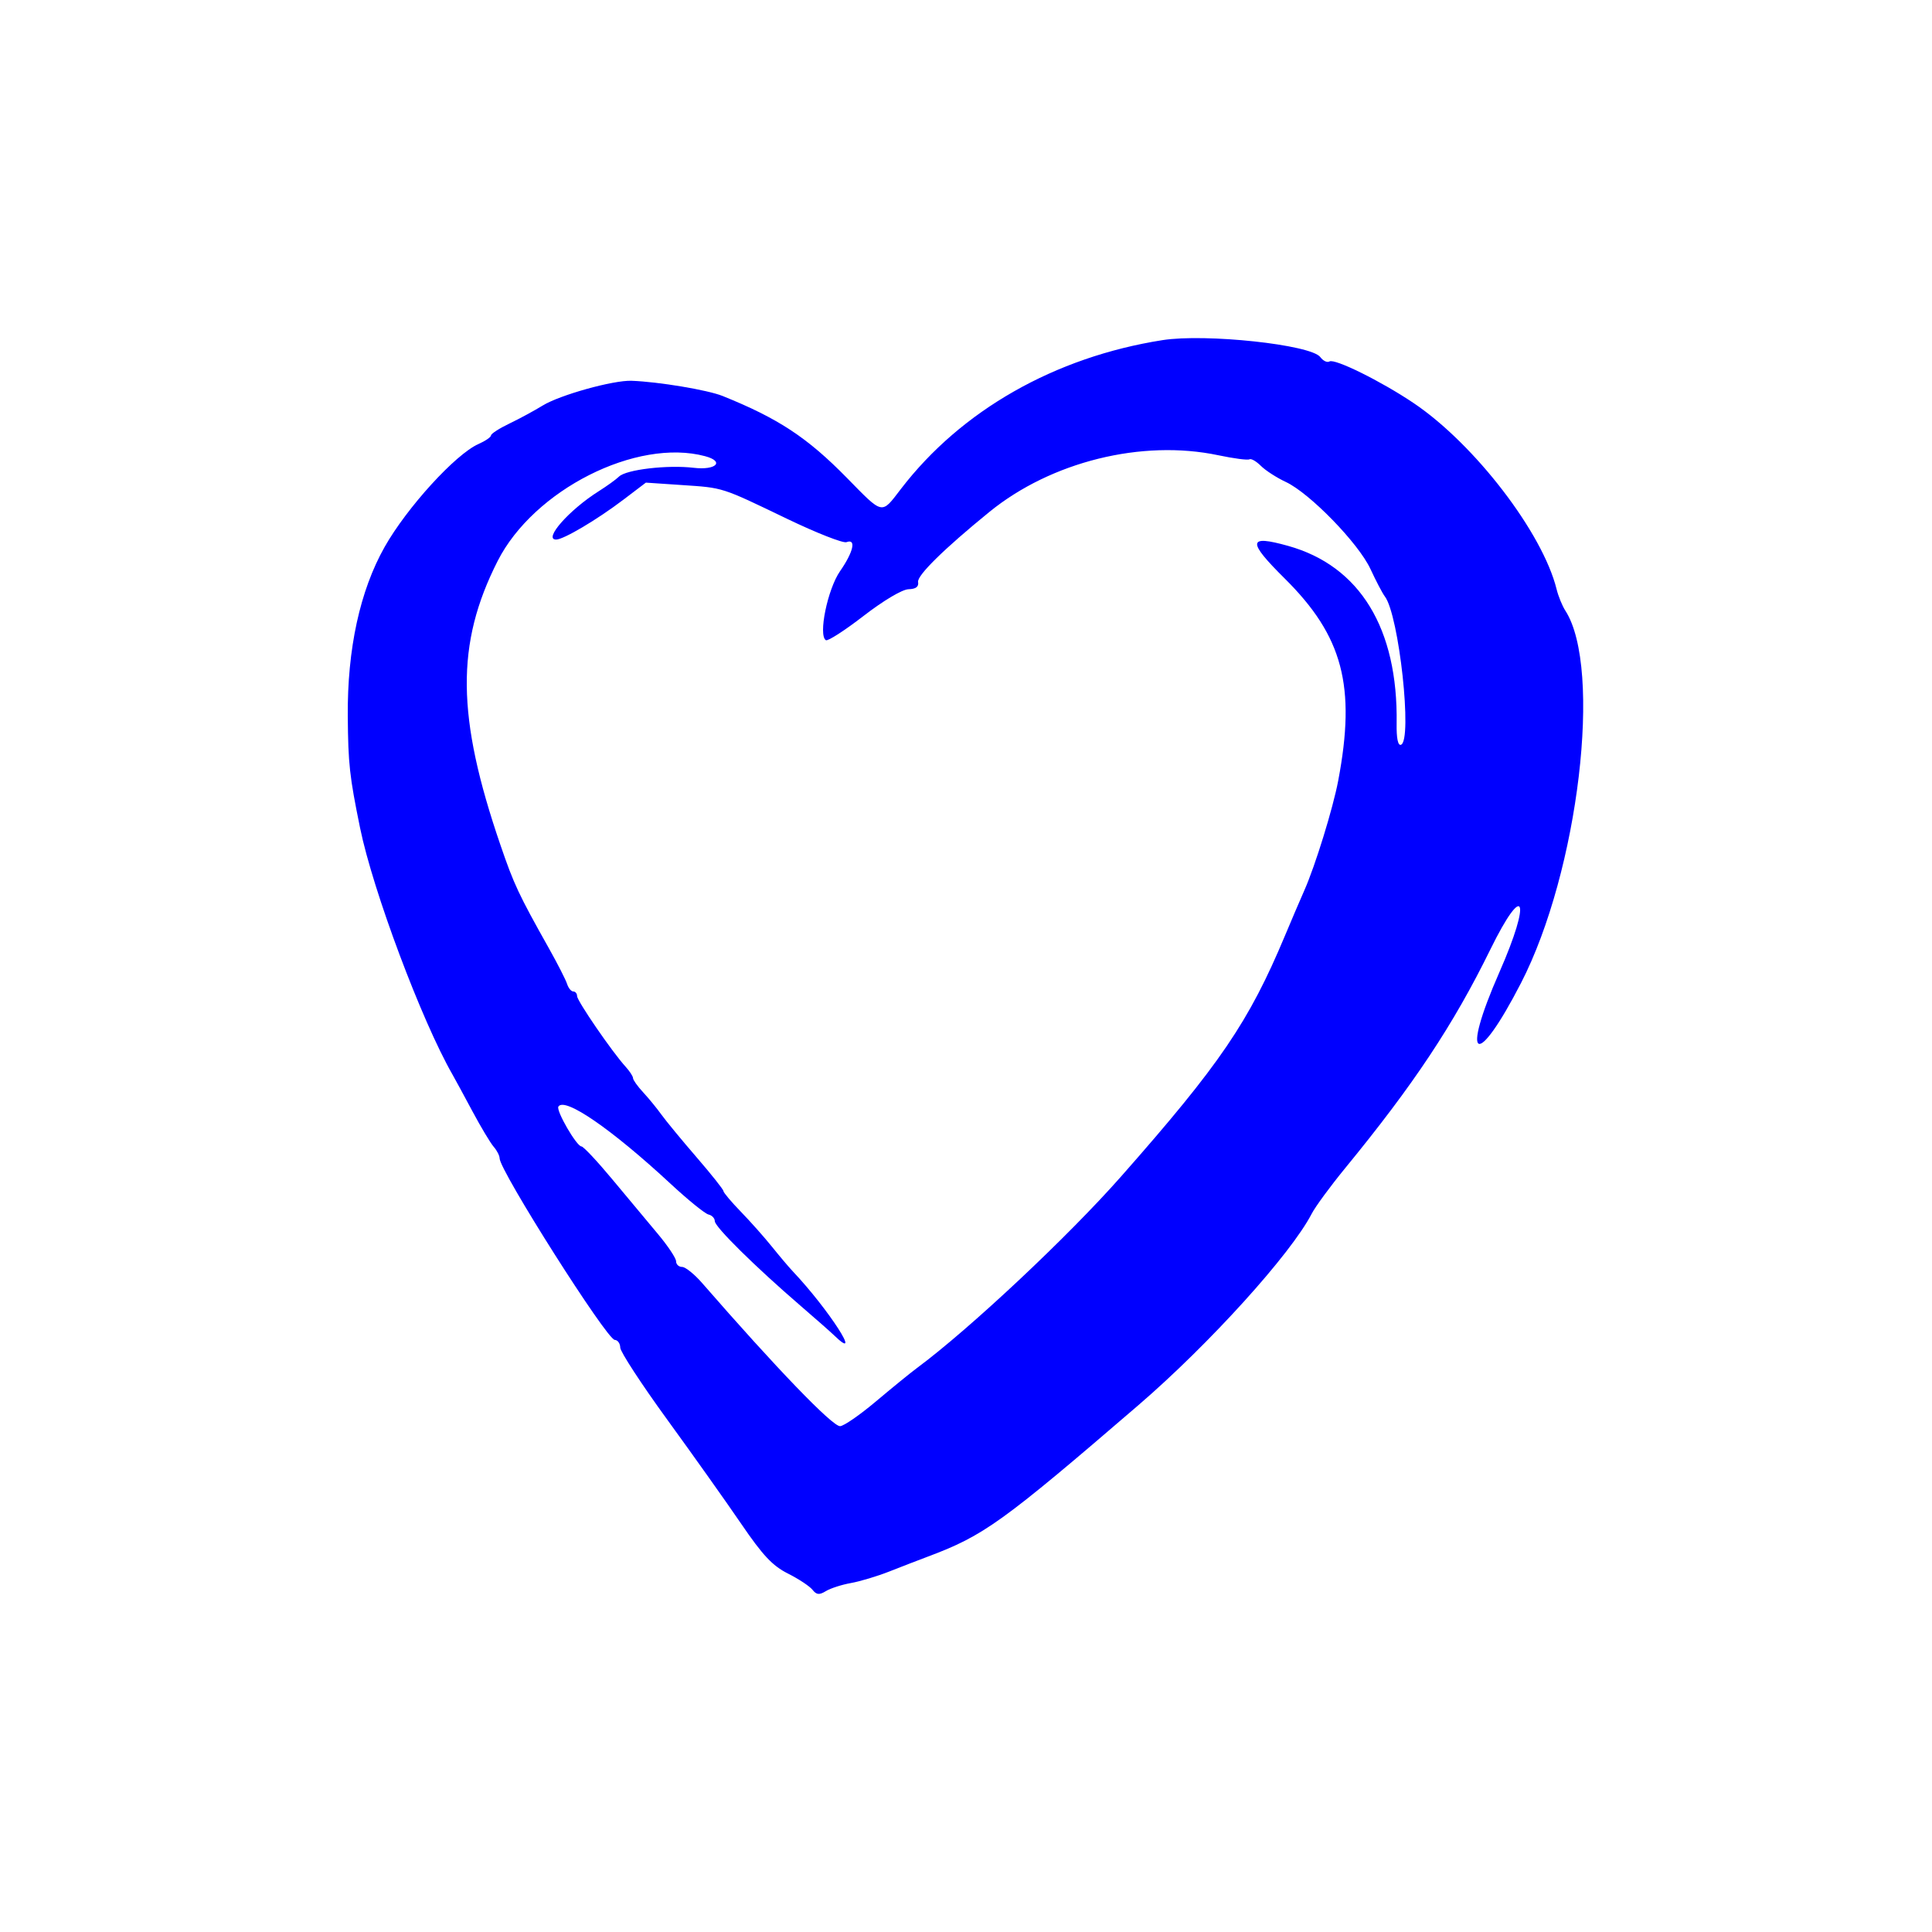 <svg width="400" height="400" viewBox="0 0 400 400" fill="none" xmlns="http://www.w3.org/2000/svg">
<path fill-rule="evenodd" clip-rule="evenodd" d="M240.667 70.423C218.395 73.927 199.006 84.962 186.518 101.241C182.427 106.575 182.93 106.678 175.342 98.941C167.145 90.584 161.149 86.632 149.612 81.985C146.512 80.737 136.334 79.037 130.75 78.837C126.95 78.701 115.903 81.78 112.351 83.966C110.635 85.022 107.528 86.703 105.446 87.702C103.363 88.701 101.659 89.802 101.659 90.149C101.659 90.497 100.487 91.3 99.054 91.934C94.319 94.03 84.245 105.08 79.639 113.231C74.526 122.278 71.891 134.368 72.004 148.27C72.085 158.18 72.361 160.698 74.549 171.413C77.2 184.396 87.298 211.342 93.687 222.481C94.195 223.368 96.045 226.776 97.799 230.056C99.55 233.334 101.538 236.65 102.212 237.423C102.888 238.197 103.441 239.278 103.441 239.827C103.441 242.362 125.631 277.351 127.276 277.411C127.89 277.434 128.403 278.153 128.416 279.012C128.43 279.869 132.814 286.586 138.157 293.937C143.502 301.288 150.399 311.005 153.486 315.531C157.921 322.032 159.943 324.183 163.119 325.778C165.33 326.889 167.619 328.399 168.206 329.135C169.059 330.205 169.617 330.261 170.999 329.418C171.948 328.84 174.279 328.089 176.176 327.751C178.074 327.412 181.632 326.343 184.083 325.376C186.534 324.408 190.143 323.015 192.103 322.28C203.686 317.94 207.462 315.223 235.69 290.928C250.374 278.29 267.259 259.638 271.58 251.279C272.335 249.818 275.443 245.587 278.487 241.874C292.684 224.558 300.908 212.172 308.564 196.575C315.598 182.245 317.129 186.067 310.443 201.265C302.282 219.817 305.652 221.511 314.914 203.512C326.816 180.39 331.812 138.373 324.082 126.417C323.448 125.435 322.638 123.452 322.282 122.01C319.396 110.306 305.283 91.931 292.655 83.438C285.938 78.92 276.327 74.171 275.25 74.836C274.787 75.122 273.935 74.716 273.355 73.933C271.444 71.358 249.621 69.015 240.667 70.423ZM252.251 94.257C255.436 94.929 258.329 95.307 258.678 95.097C259.029 94.887 260.095 95.496 261.05 96.45C262.004 97.405 264.324 98.903 266.206 99.78C271.165 102.091 281.272 112.487 283.741 117.816C284.891 120.299 286.229 122.848 286.713 123.481C289.657 127.328 292.484 153.363 290.049 154.2C289.431 154.412 289.111 152.839 289.158 149.829C289.464 130.119 281.557 117.167 266.684 113.017C258.322 110.684 258.186 112.038 266.002 119.789C278.034 131.719 280.766 142.045 277.066 161.612C275.982 167.346 272.313 179.237 270.054 184.334C269.186 186.294 267.385 190.505 266.052 193.69C258.575 211.563 252.599 220.345 232.099 243.59C221.118 256.042 200.719 275.18 189.834 283.244C188.511 284.224 184.693 287.332 181.35 290.15C178.007 292.968 174.663 295.273 173.921 295.273C172.286 295.273 160.719 283.27 145.373 265.645C143.773 263.807 141.904 262.304 141.219 262.304C140.535 262.304 139.975 261.778 139.975 261.137C139.975 260.494 138.27 257.938 136.188 255.456C134.105 252.973 129.859 247.884 126.753 244.147C123.647 240.411 120.78 237.354 120.383 237.354C119.388 237.354 115.093 229.944 115.607 229.113C116.882 227.05 126.62 233.753 138.893 245.14C142.466 248.454 145.974 251.294 146.691 251.453C147.408 251.611 147.995 252.236 147.995 252.838C147.995 254.01 156.386 262.289 165.715 270.323C168.847 273.019 171.958 275.758 172.629 276.41C178.95 282.54 171.575 271.079 164.145 263.222C163.349 262.381 161.412 260.092 159.84 258.136C158.268 256.18 155.361 252.908 153.38 250.866C151.398 248.824 149.777 246.901 149.777 246.592C149.777 246.284 147.271 243.13 144.208 239.585C141.145 236.038 137.872 232.069 136.936 230.765C136 229.461 134.296 227.382 133.149 226.145C132.002 224.908 131.064 223.591 131.064 223.219C131.064 222.845 130.356 221.763 129.491 220.814C126.734 217.788 119.48 207.219 119.48 206.228C119.48 205.704 119.126 205.275 118.692 205.275C118.26 205.275 117.683 204.573 117.409 203.715C117.135 202.858 115.448 199.549 113.659 196.363C107.369 185.166 106.419 183.14 103.62 174.978C94.494 148.372 94.342 133.298 103.025 116.166C110.502 101.414 131.802 90.648 145.99 94.451C150.093 95.551 148.271 97.403 143.627 96.853C138.216 96.212 129.659 97.215 128.167 98.665C127.555 99.261 125.651 100.635 123.936 101.718C117.823 105.578 112.423 111.711 115.138 111.711C116.67 111.711 123.614 107.598 129.051 103.469L133.722 99.922L141.099 100.419C149.881 101.011 149.163 100.781 163.005 107.437C169.056 110.346 174.57 112.511 175.258 112.247C177.324 111.455 176.702 114.261 173.928 118.249C171.343 121.966 169.374 131.547 170.99 132.546C171.388 132.791 174.897 130.531 178.789 127.524C182.912 124.339 186.795 122.031 188.093 121.995C189.633 121.952 190.247 121.486 190.082 120.487C189.858 119.133 195.498 113.593 204.833 105.996C217.631 95.58 236.442 90.924 252.251 94.257Z" fill="#0000FF"/>
</svg>
